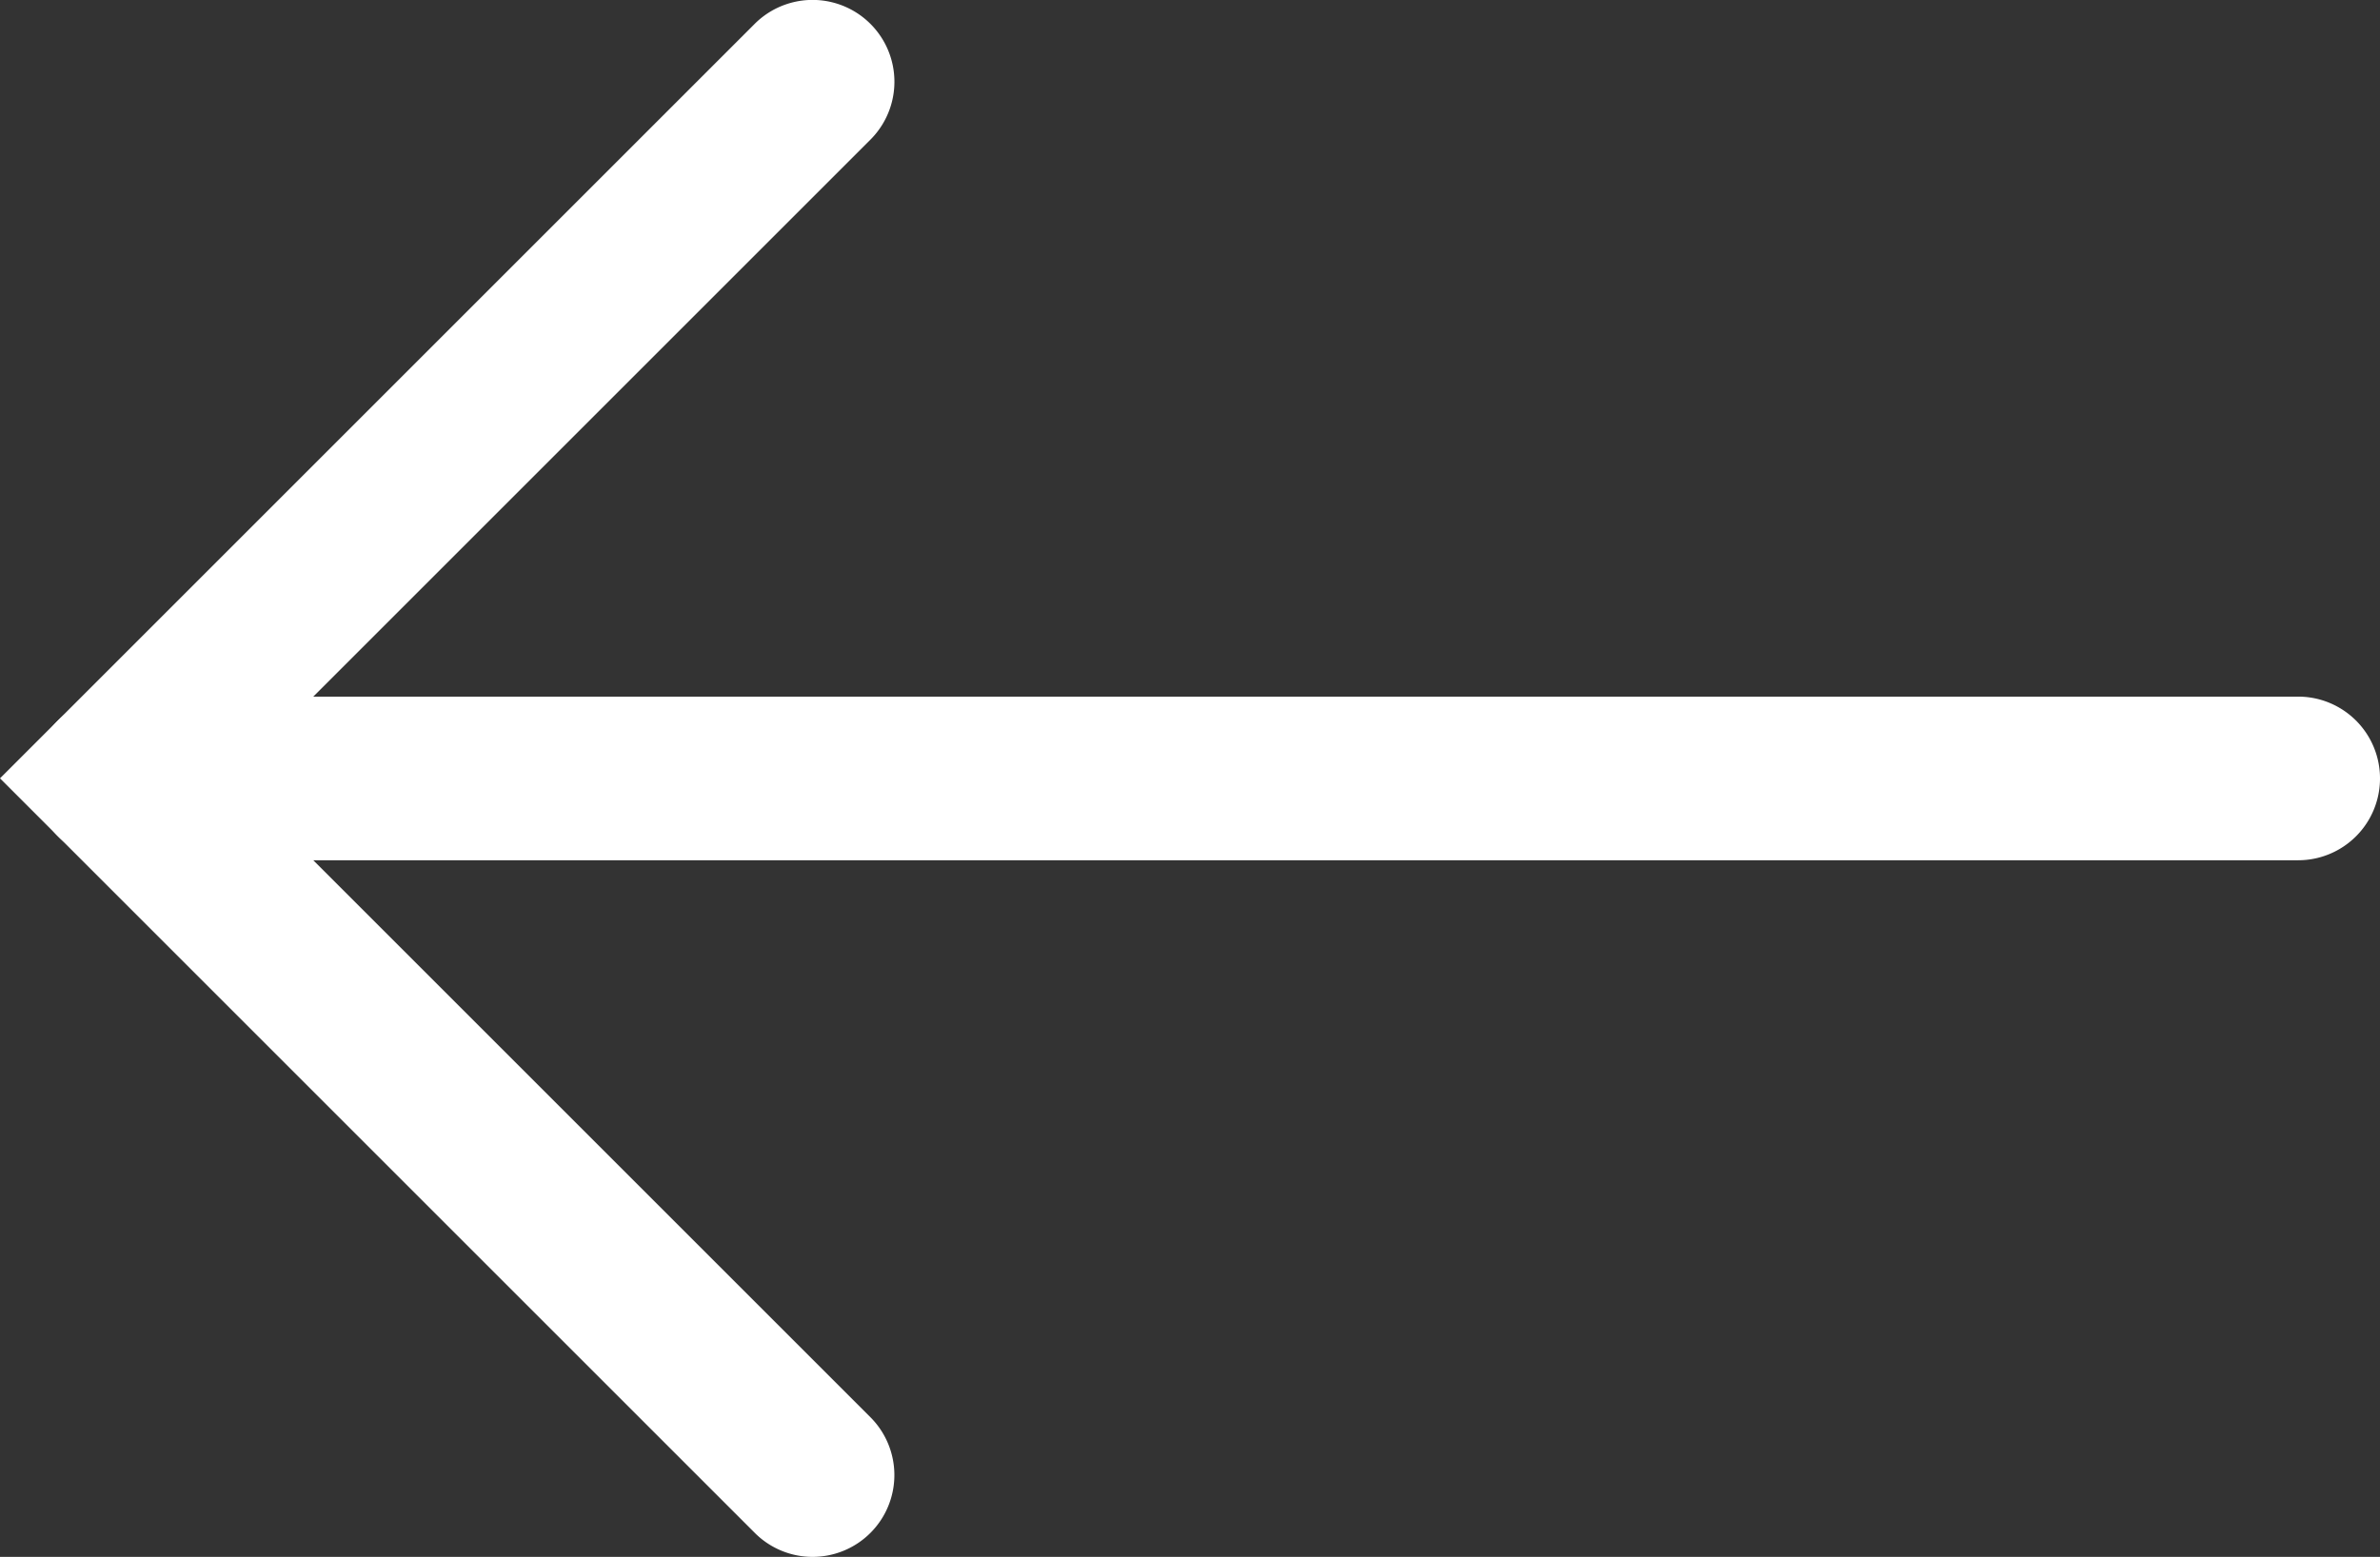 <svg id="그룹_222" data-name="그룹 222" xmlns="http://www.w3.org/2000/svg" width="21.811" height="14.272" viewBox="0 0 21.811 14.272">
  <rect x="0" y="0" width="21.811" height="14.272" fill="#333333" stroke="none"/>
  <path id="패스_4" data-name="패스 4" d="M59.811,2907.272a.75.75,0,0,0,.53-1.28l-5.856-5.856,5.856-5.856a.75.75,0,1,0-1.061-1.061l-6.916,6.916,6.916,6.916A.748.748,0,0,0,59.811,2907.272Z" transform="translate(-52.364 -2893)" fill="#fff"/>
  <path id="패스_5" data-name="패스 5" d="M53.114,2900.886h20a.75.75,0,0,0,0-1.5h-20a.75.75,0,1,0,0,1.5Z" transform="translate(-52.053 -2893)" fill="#fff"/>
</svg>

